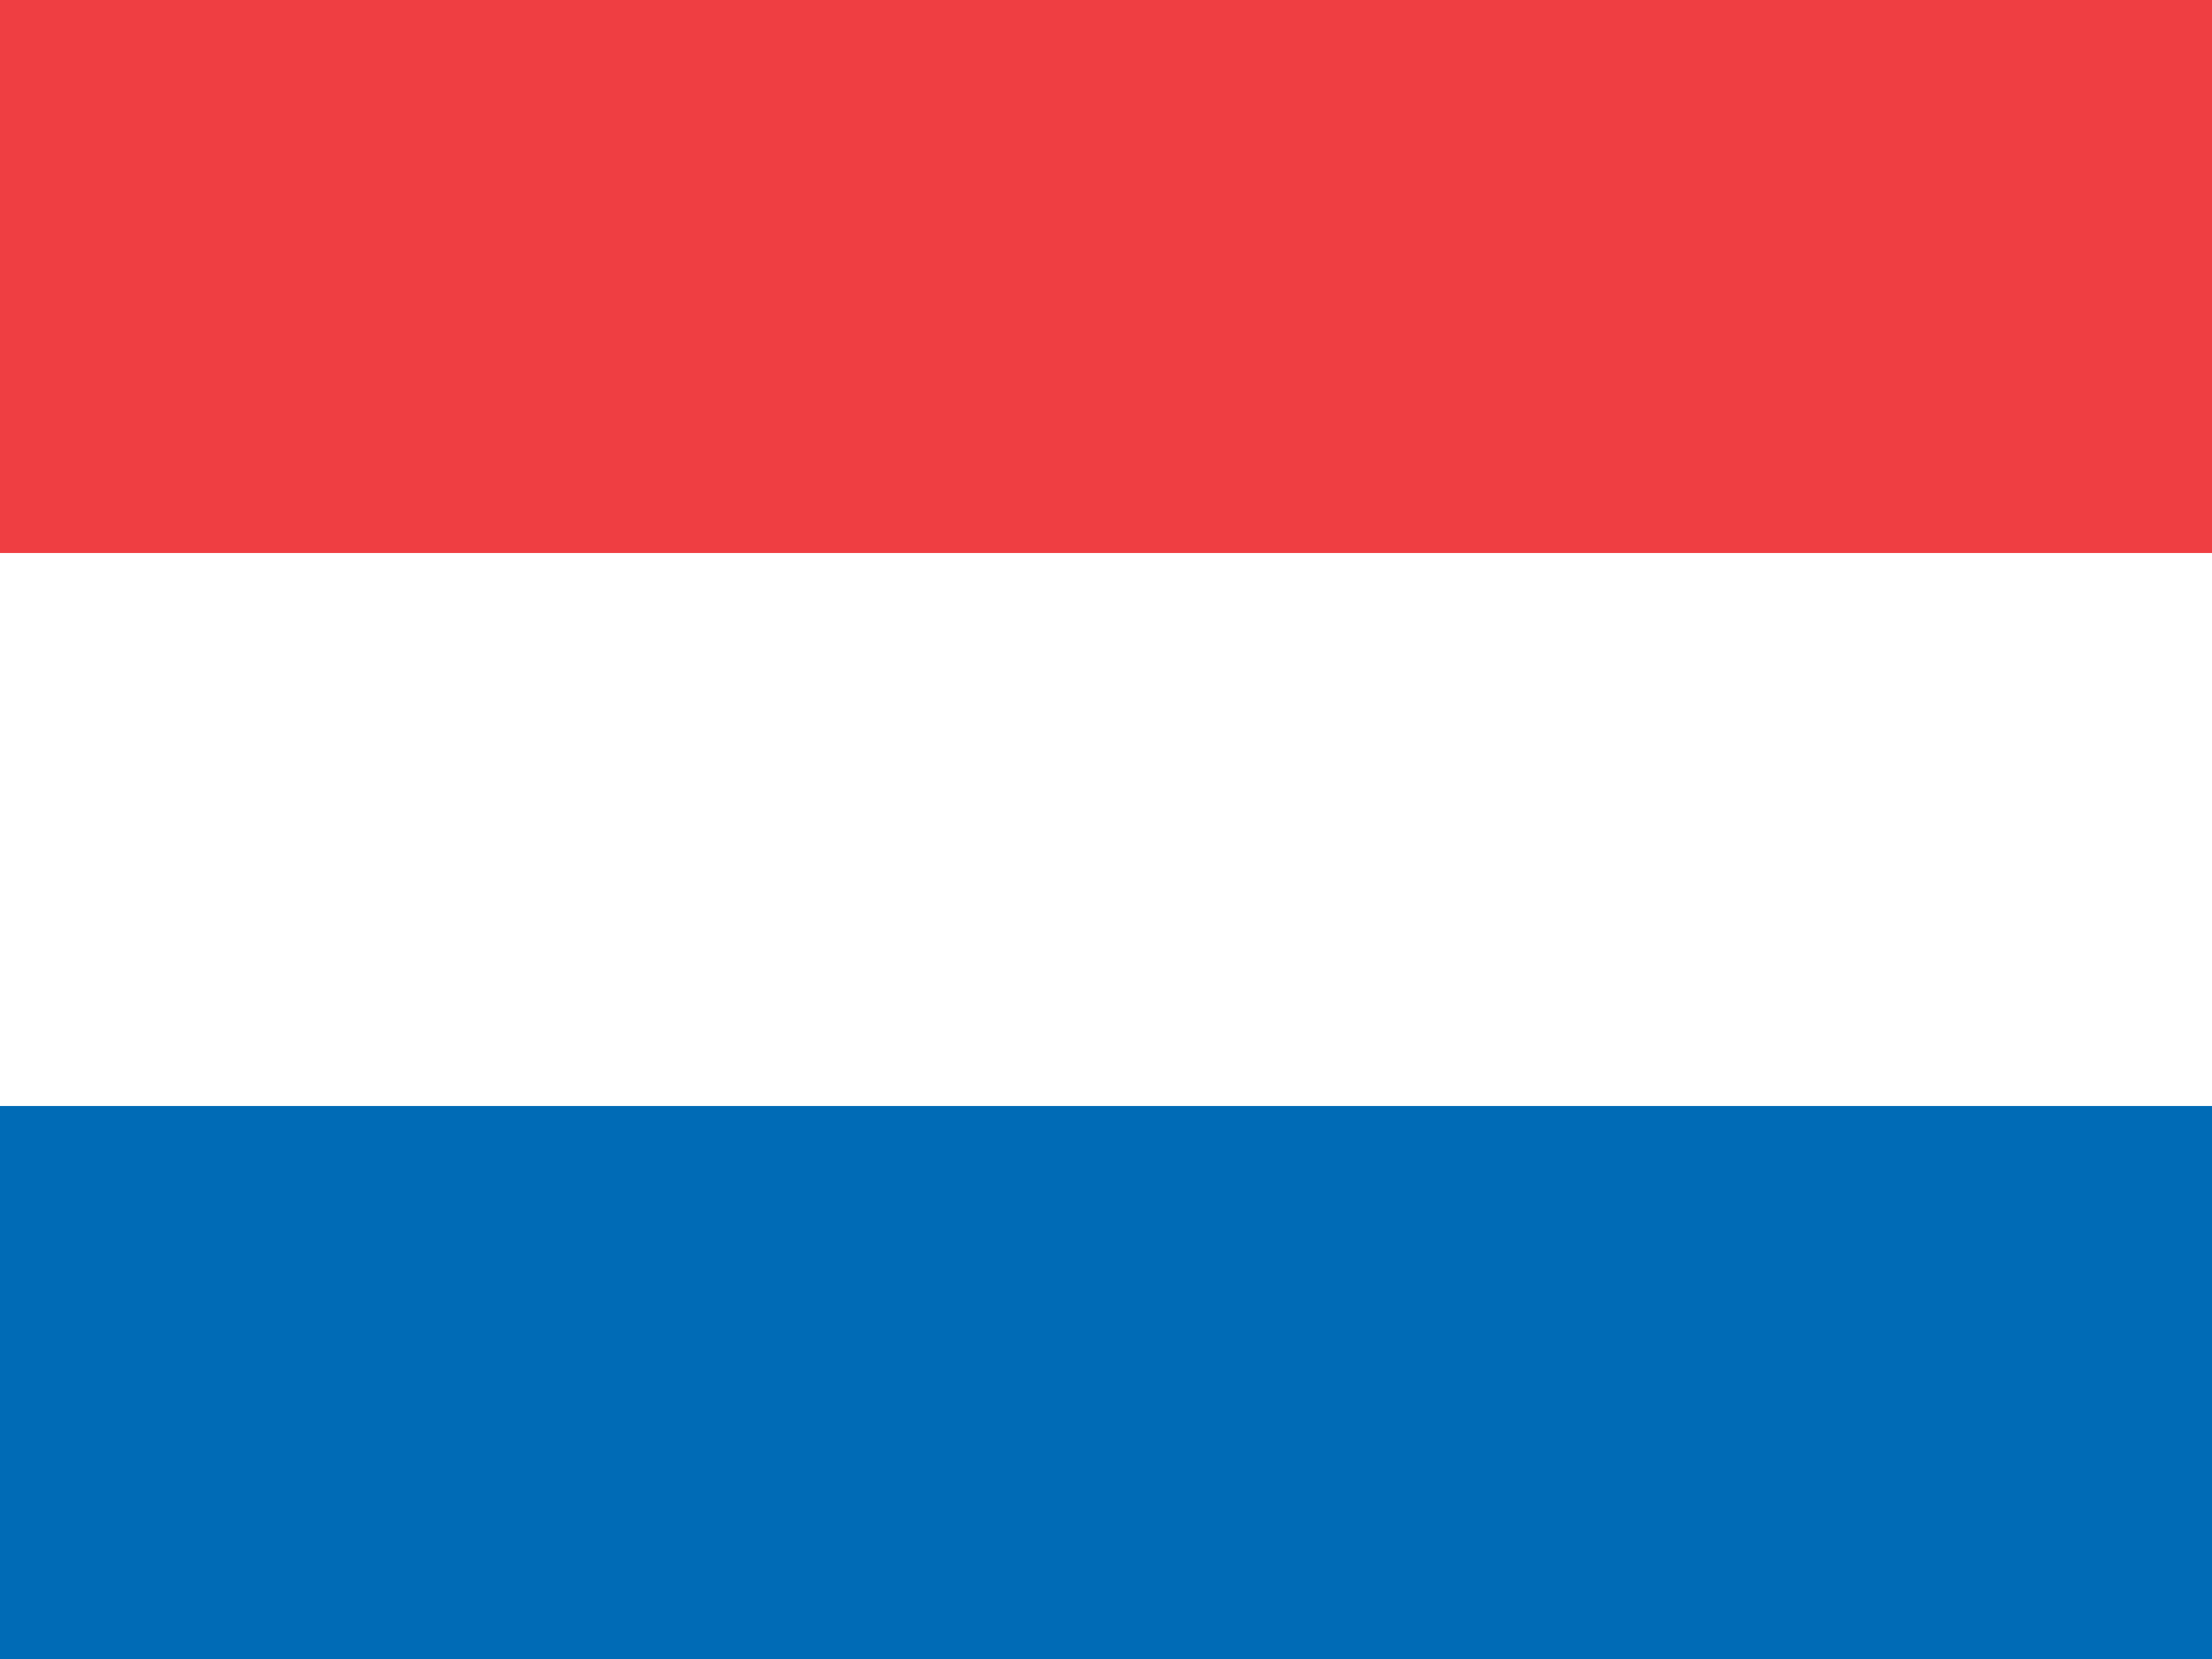 <svg xmlns="http://www.w3.org/2000/svg" viewBox="0 0 16 12" enable-background="new 0 0 16 12"><rect x="0" y="0" width="16" height="12" fill="#333333" stroke="none"/><switch><g><path fill="#ef3e42" d="m0 0h16v4h-16z"/><path fill="#006bb6" d="m0 8h16v4h-16z"/><path fill="#fff" d="m0 4h16v4h-16z"/></g></switch></svg>